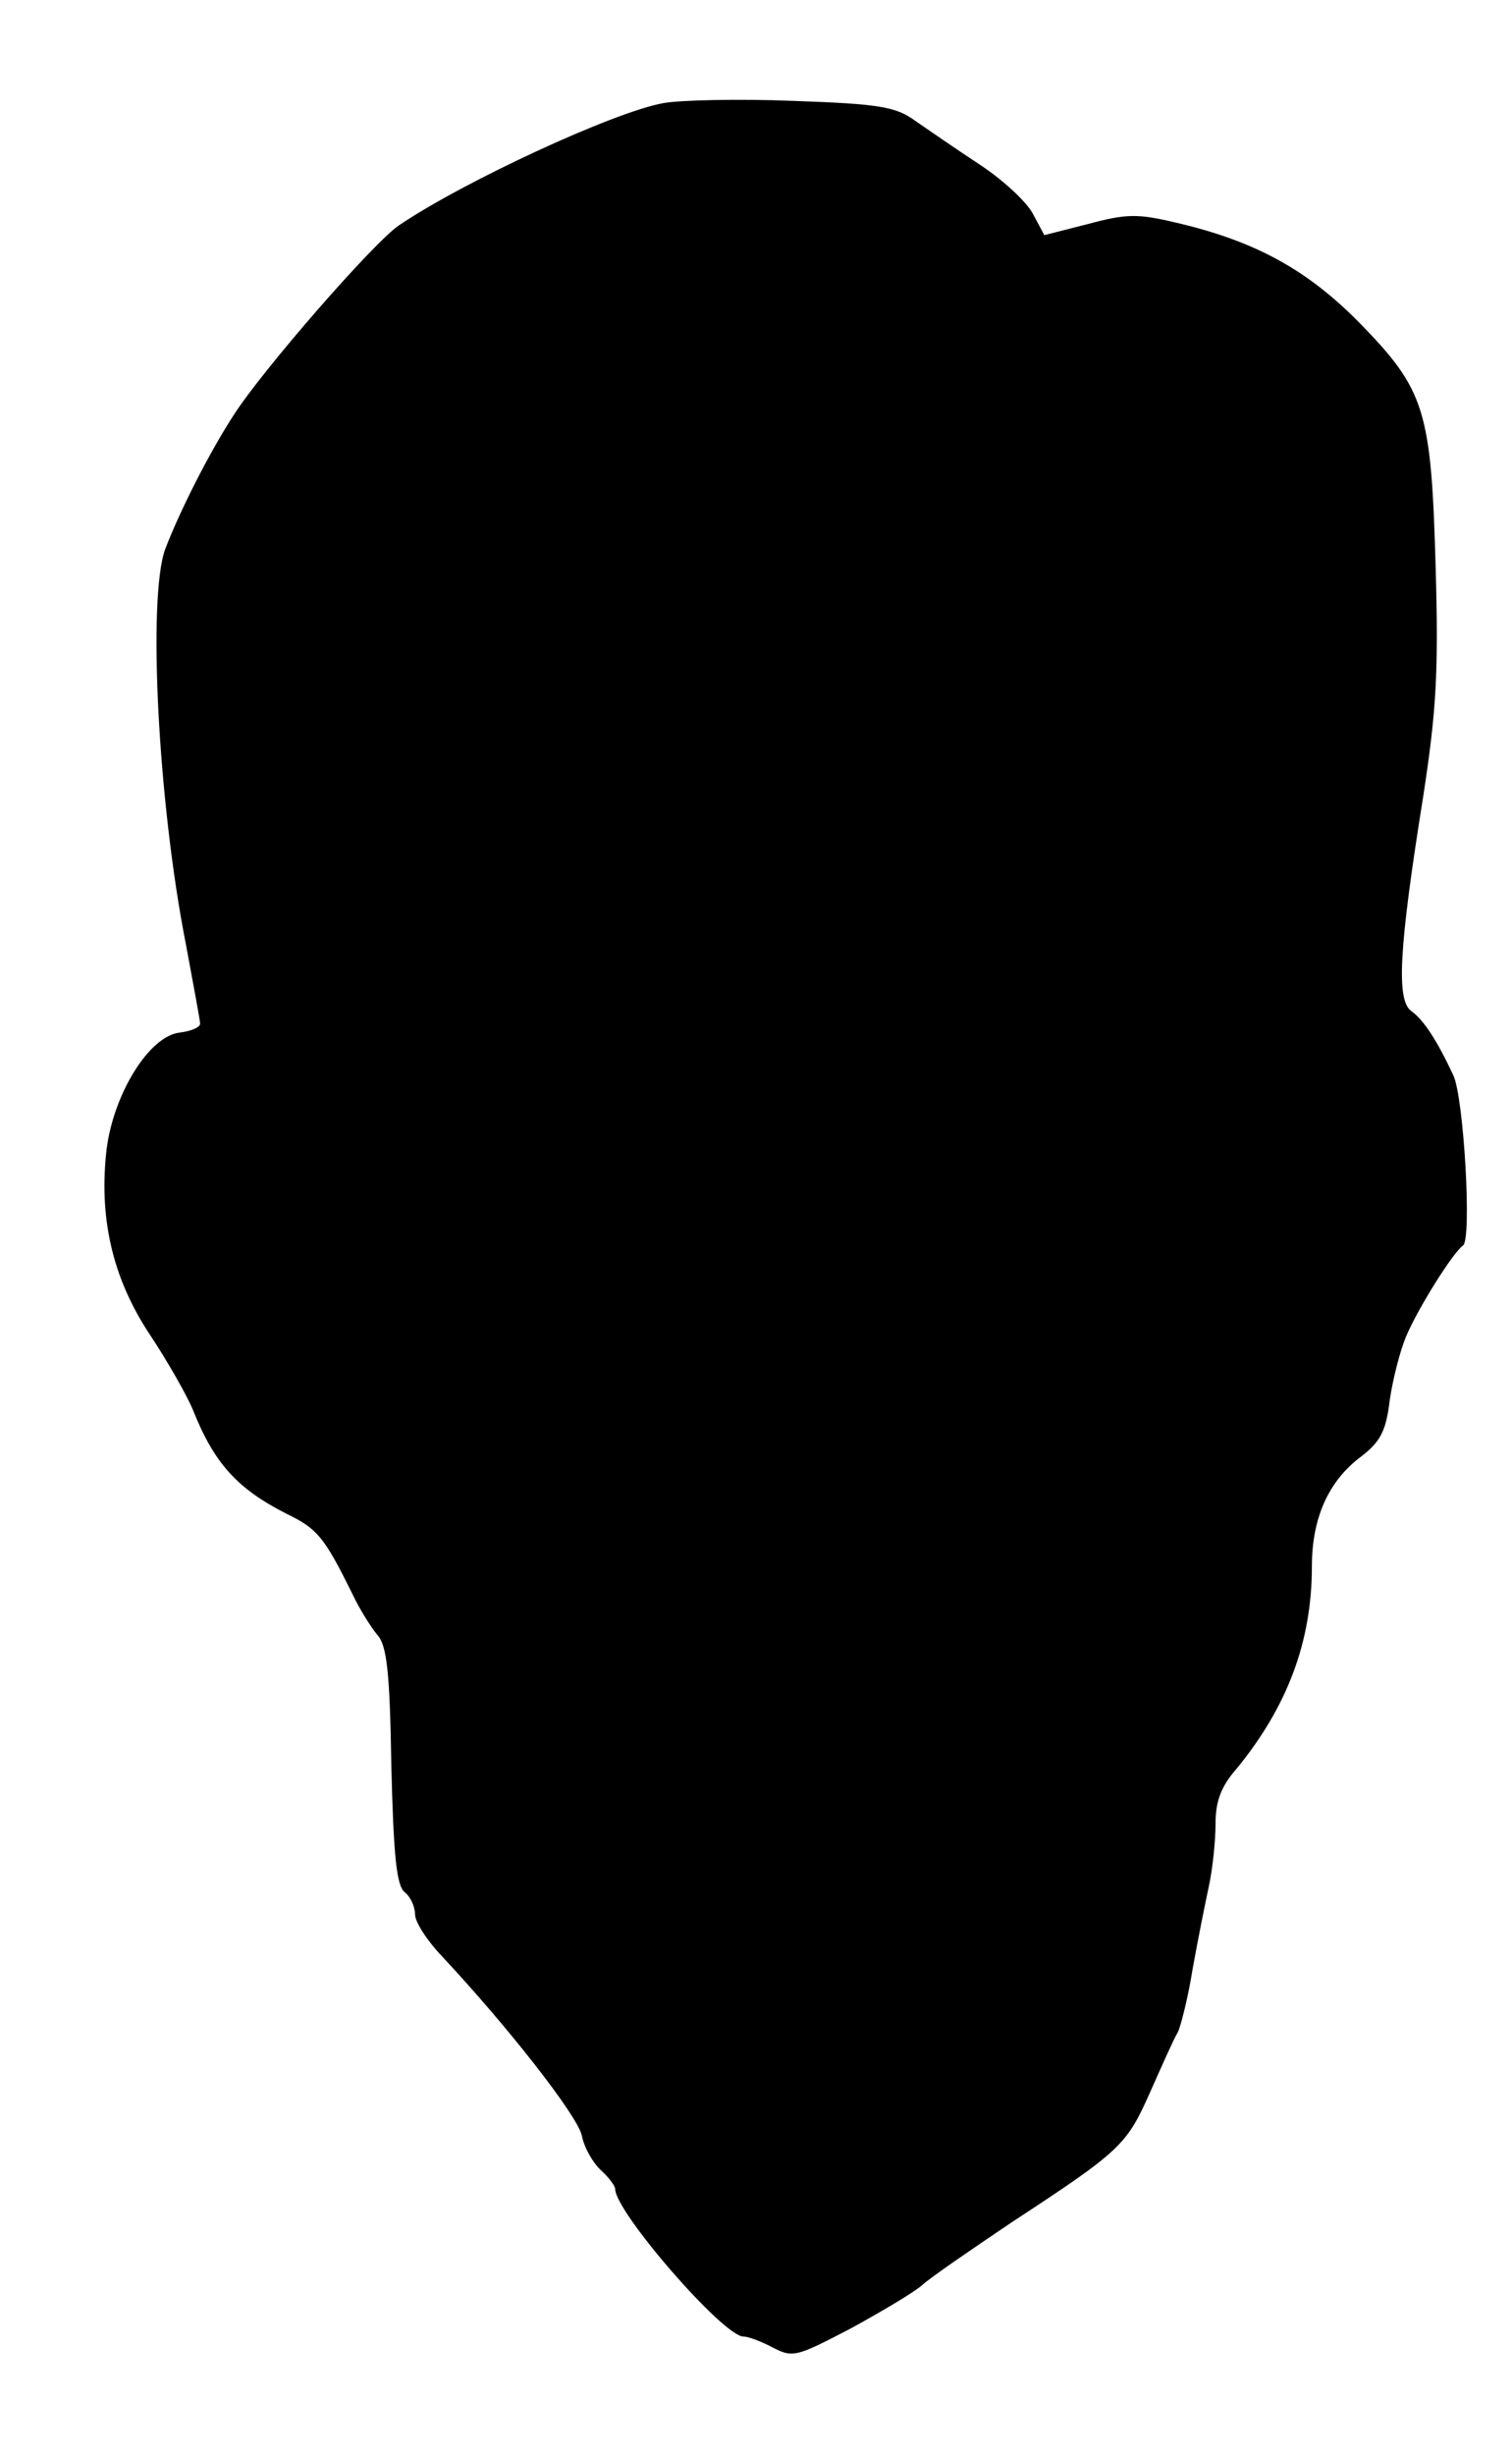 <?xml version="1.0" standalone="no"?>
<!DOCTYPE svg PUBLIC "-//W3C//DTD SVG 20010904//EN"
 "http://www.w3.org/TR/2001/REC-SVG-20010904/DTD/svg10.dtd">
<svg version="1.0" xmlns="http://www.w3.org/2000/svg"
 width="204pt" height="331pt" viewBox="0 0 204 331"
 preserveAspectRatio="xMidYMid meet">
<g transform="translate(0,331) scale(0.1,-0.1)"
fill="#000000" stroke="none">
<path d="M895 3171 c-67 -12 -270 -106 -357 -165 -34 -23 -184 -195 -223 -256
-33 -51 -72 -128 -92 -180 -24 -65 -10 -342 28 -534 10 -54 19 -102 19 -106 0
-5 -12 -10 -27 -12 -41 -4 -89 -81 -99 -156 -11 -92 7 -174 58 -251 24 -36 50
-82 58 -101 29 -73 60 -107 127 -141 41 -20 50 -30 89 -109 9 -19 24 -43 33
-54 13 -14 17 -50 19 -177 3 -121 7 -161 18 -170 8 -6 14 -20 14 -30 0 -10 16
-35 36 -56 89 -95 183 -215 189 -242 3 -16 15 -37 26 -47 10 -9 19 -21 19 -25
0 -31 146 -199 173 -199 7 0 25 -7 40 -15 27 -14 32 -12 105 26 42 23 86 49
97 59 11 10 65 47 120 84 148 97 155 104 187 176 16 36 32 72 37 80 4 8 14 47
20 85 7 39 17 89 22 112 5 23 9 61 9 84 0 30 7 50 28 74 69 84 102 172 102
273 0 65 22 115 66 148 26 20 34 34 39 76 4 28 14 67 22 86 16 38 63 113 77
123 12 9 1 198 -13 229 -22 47 -40 75 -57 87 -20 15 -17 82 16 288 18 117 21
168 17 310 -6 212 -14 239 -103 330 -70 71 -140 110 -248 135 -51 12 -66 12
-118 -2 l-59 -15 -15 28 c-8 16 -40 46 -72 67 -32 21 -71 48 -87 59 -26 19
-48 23 -165 27 -74 3 -153 1 -175 -3z"/>
</g>
</svg>
